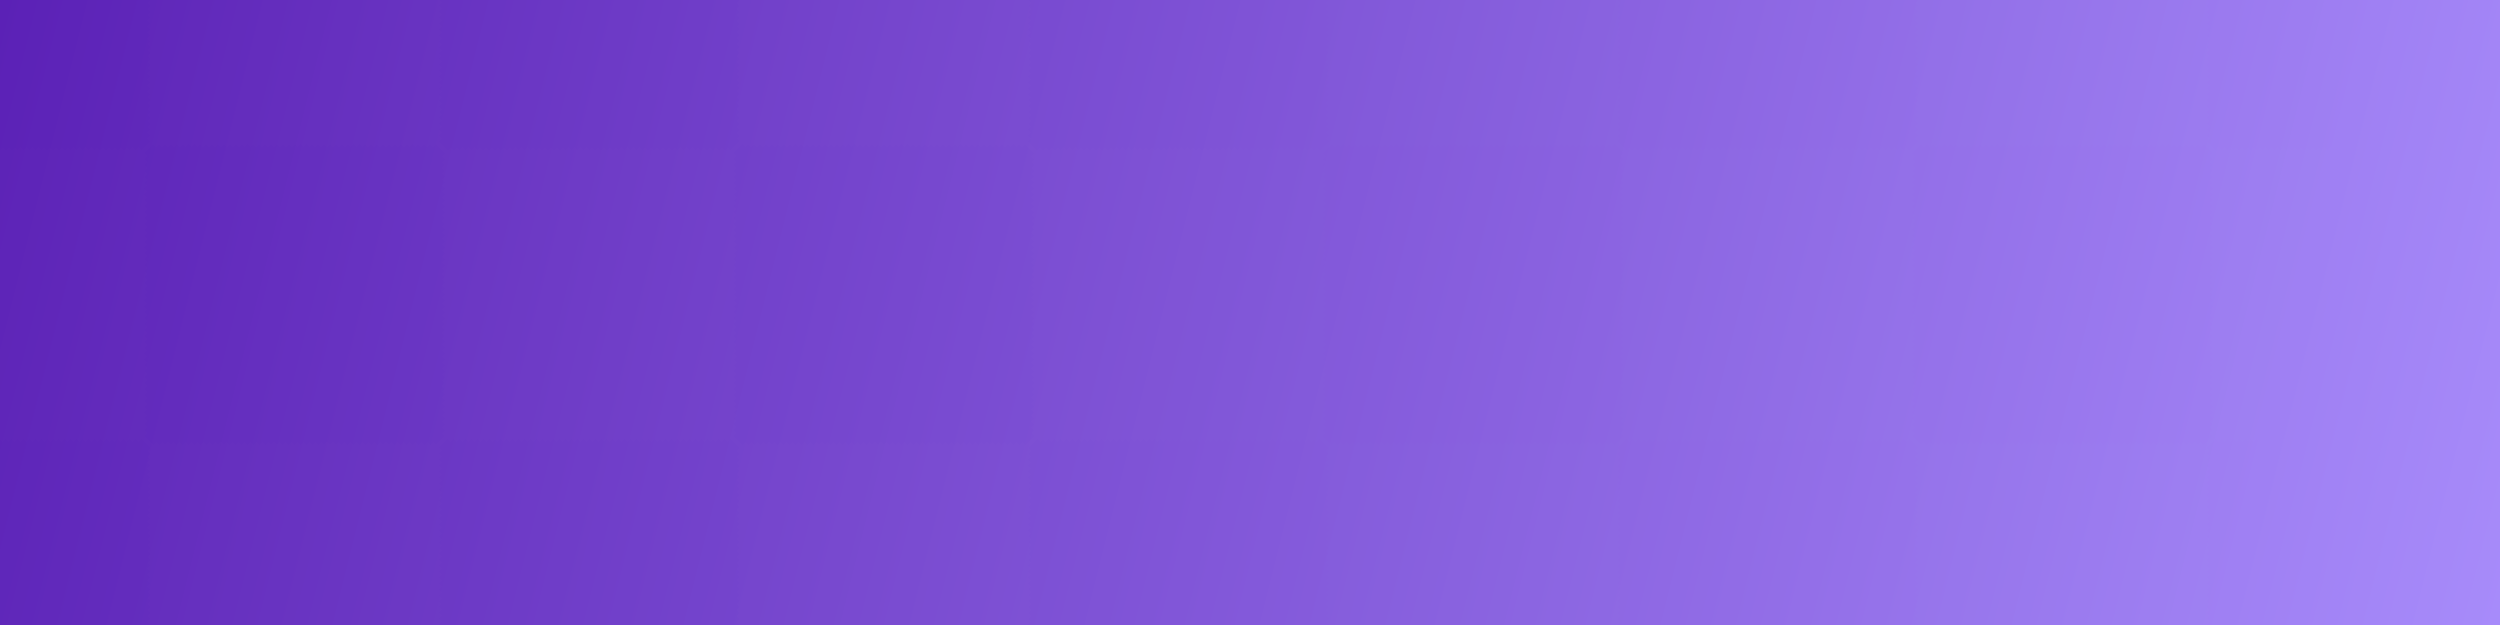 <?xml version="1.0" encoding="UTF-8"?>
<svg width="1200" height="300" viewBox="0 0 1200 300" fill="none" xmlns="http://www.w3.org/2000/svg">
  <rect width="1200" height="300" fill="url(#gradient)"/>
  <path d="M0 0 H1200 V300 H0 V0 Z" fill="url(#pattern)" fill-opacity="0.05"/>
  <defs>
    <linearGradient id="gradient" x1="0" y1="0" x2="1200" y2="300" gradientUnits="userSpaceOnUse">
      <stop offset="0" stop-color="#5B21B6"/>
      <stop offset="1" stop-color="#A78BFA"/>
    </linearGradient>
    <pattern id="pattern" patternUnits="userSpaceOnUse" width="100" height="100" patternTransform="scale(2) rotate(45)">
      <path d="M50,0 L100,50 L50,100 L0,50 Z" fill="white" fill-opacity="0.1"/>
    </pattern>
  </defs>
</svg> 